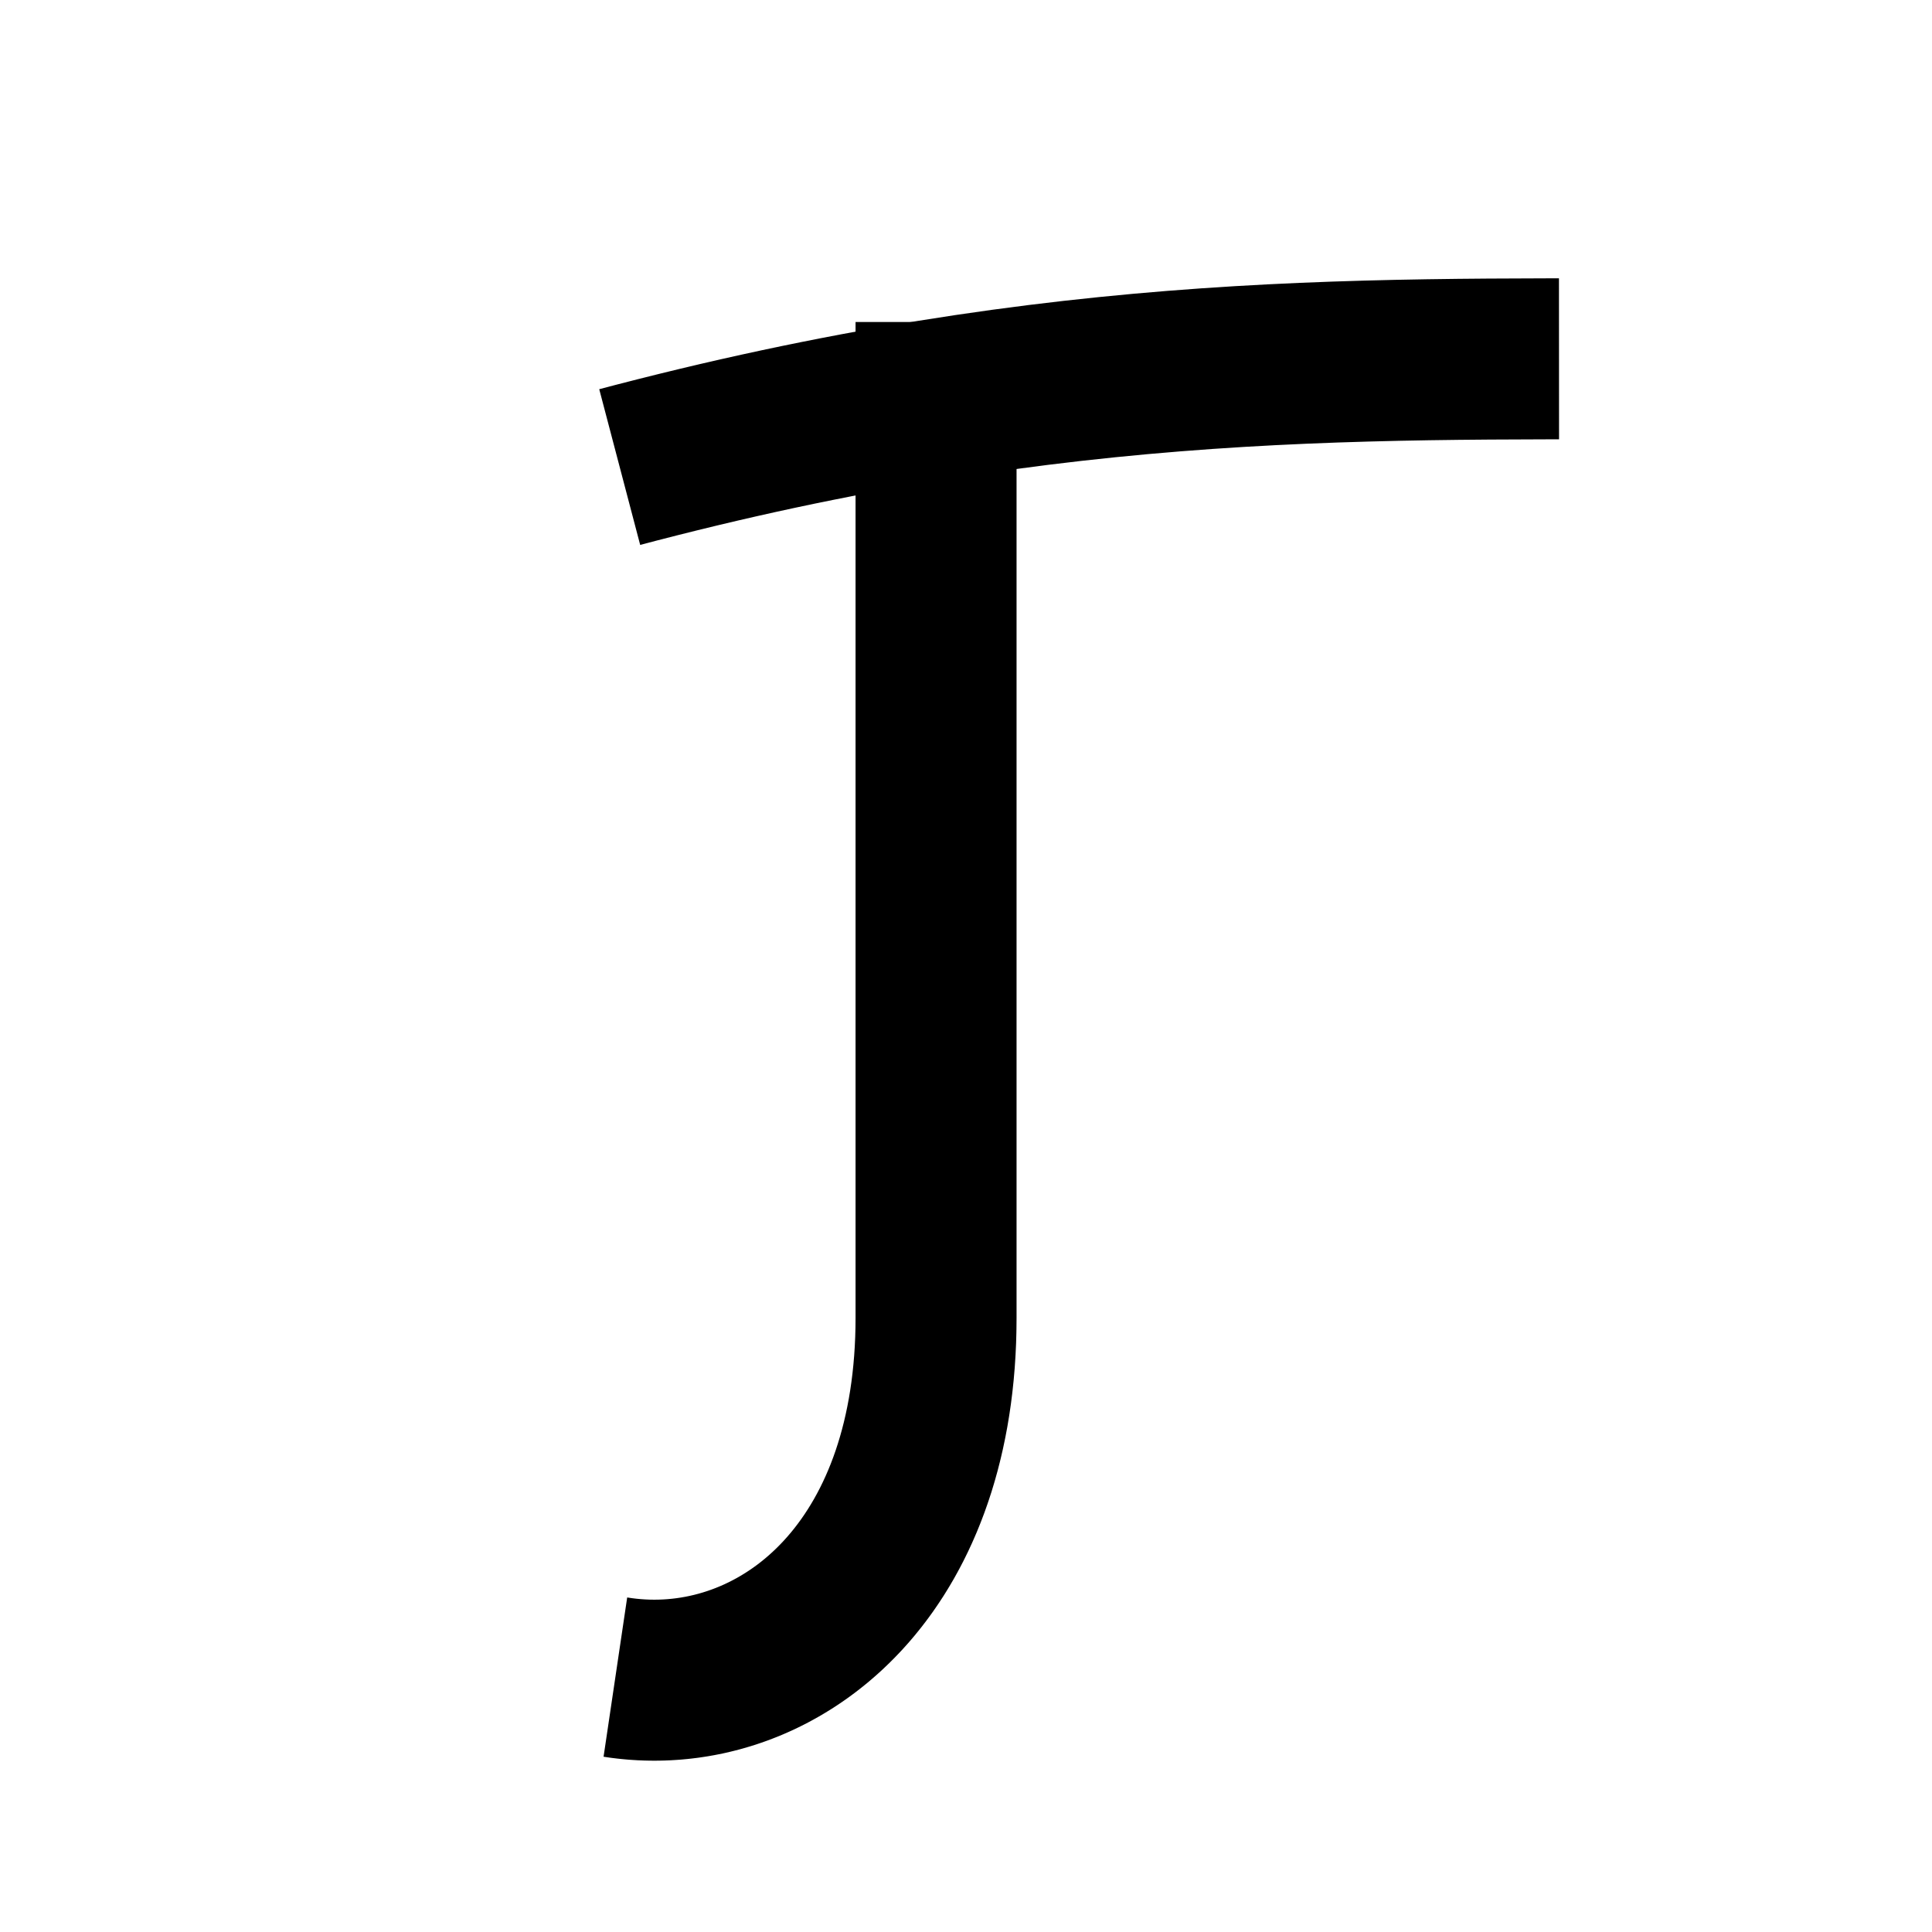 <svg
    xmlns="http://www.w3.org/2000/svg"
    viewBox="0 0 24 24"
    id="vector"
    width="24px"
    height="24px">
    <path
        id="path"
        d="M 6 6.286 C 12 4.457 16 4.457 20 4.457"
        fill="none"
        stroke="#000000"
        stroke-width="2"
        stroke-dasharray="11.784,2.414"
        stroke-dashoffset="12.432"/>
    <path
        id="path_1"
        d="M 4.628 16.372 C 4.628 22.372 11.628 22.372 11.628 16.372 L 11.628 4"
        fill="none"
        stroke="#000000"
        stroke-width="2"
        stroke-dasharray="19.248,5.879"
        stroke-dashoffset="19.248"/>
</svg>

